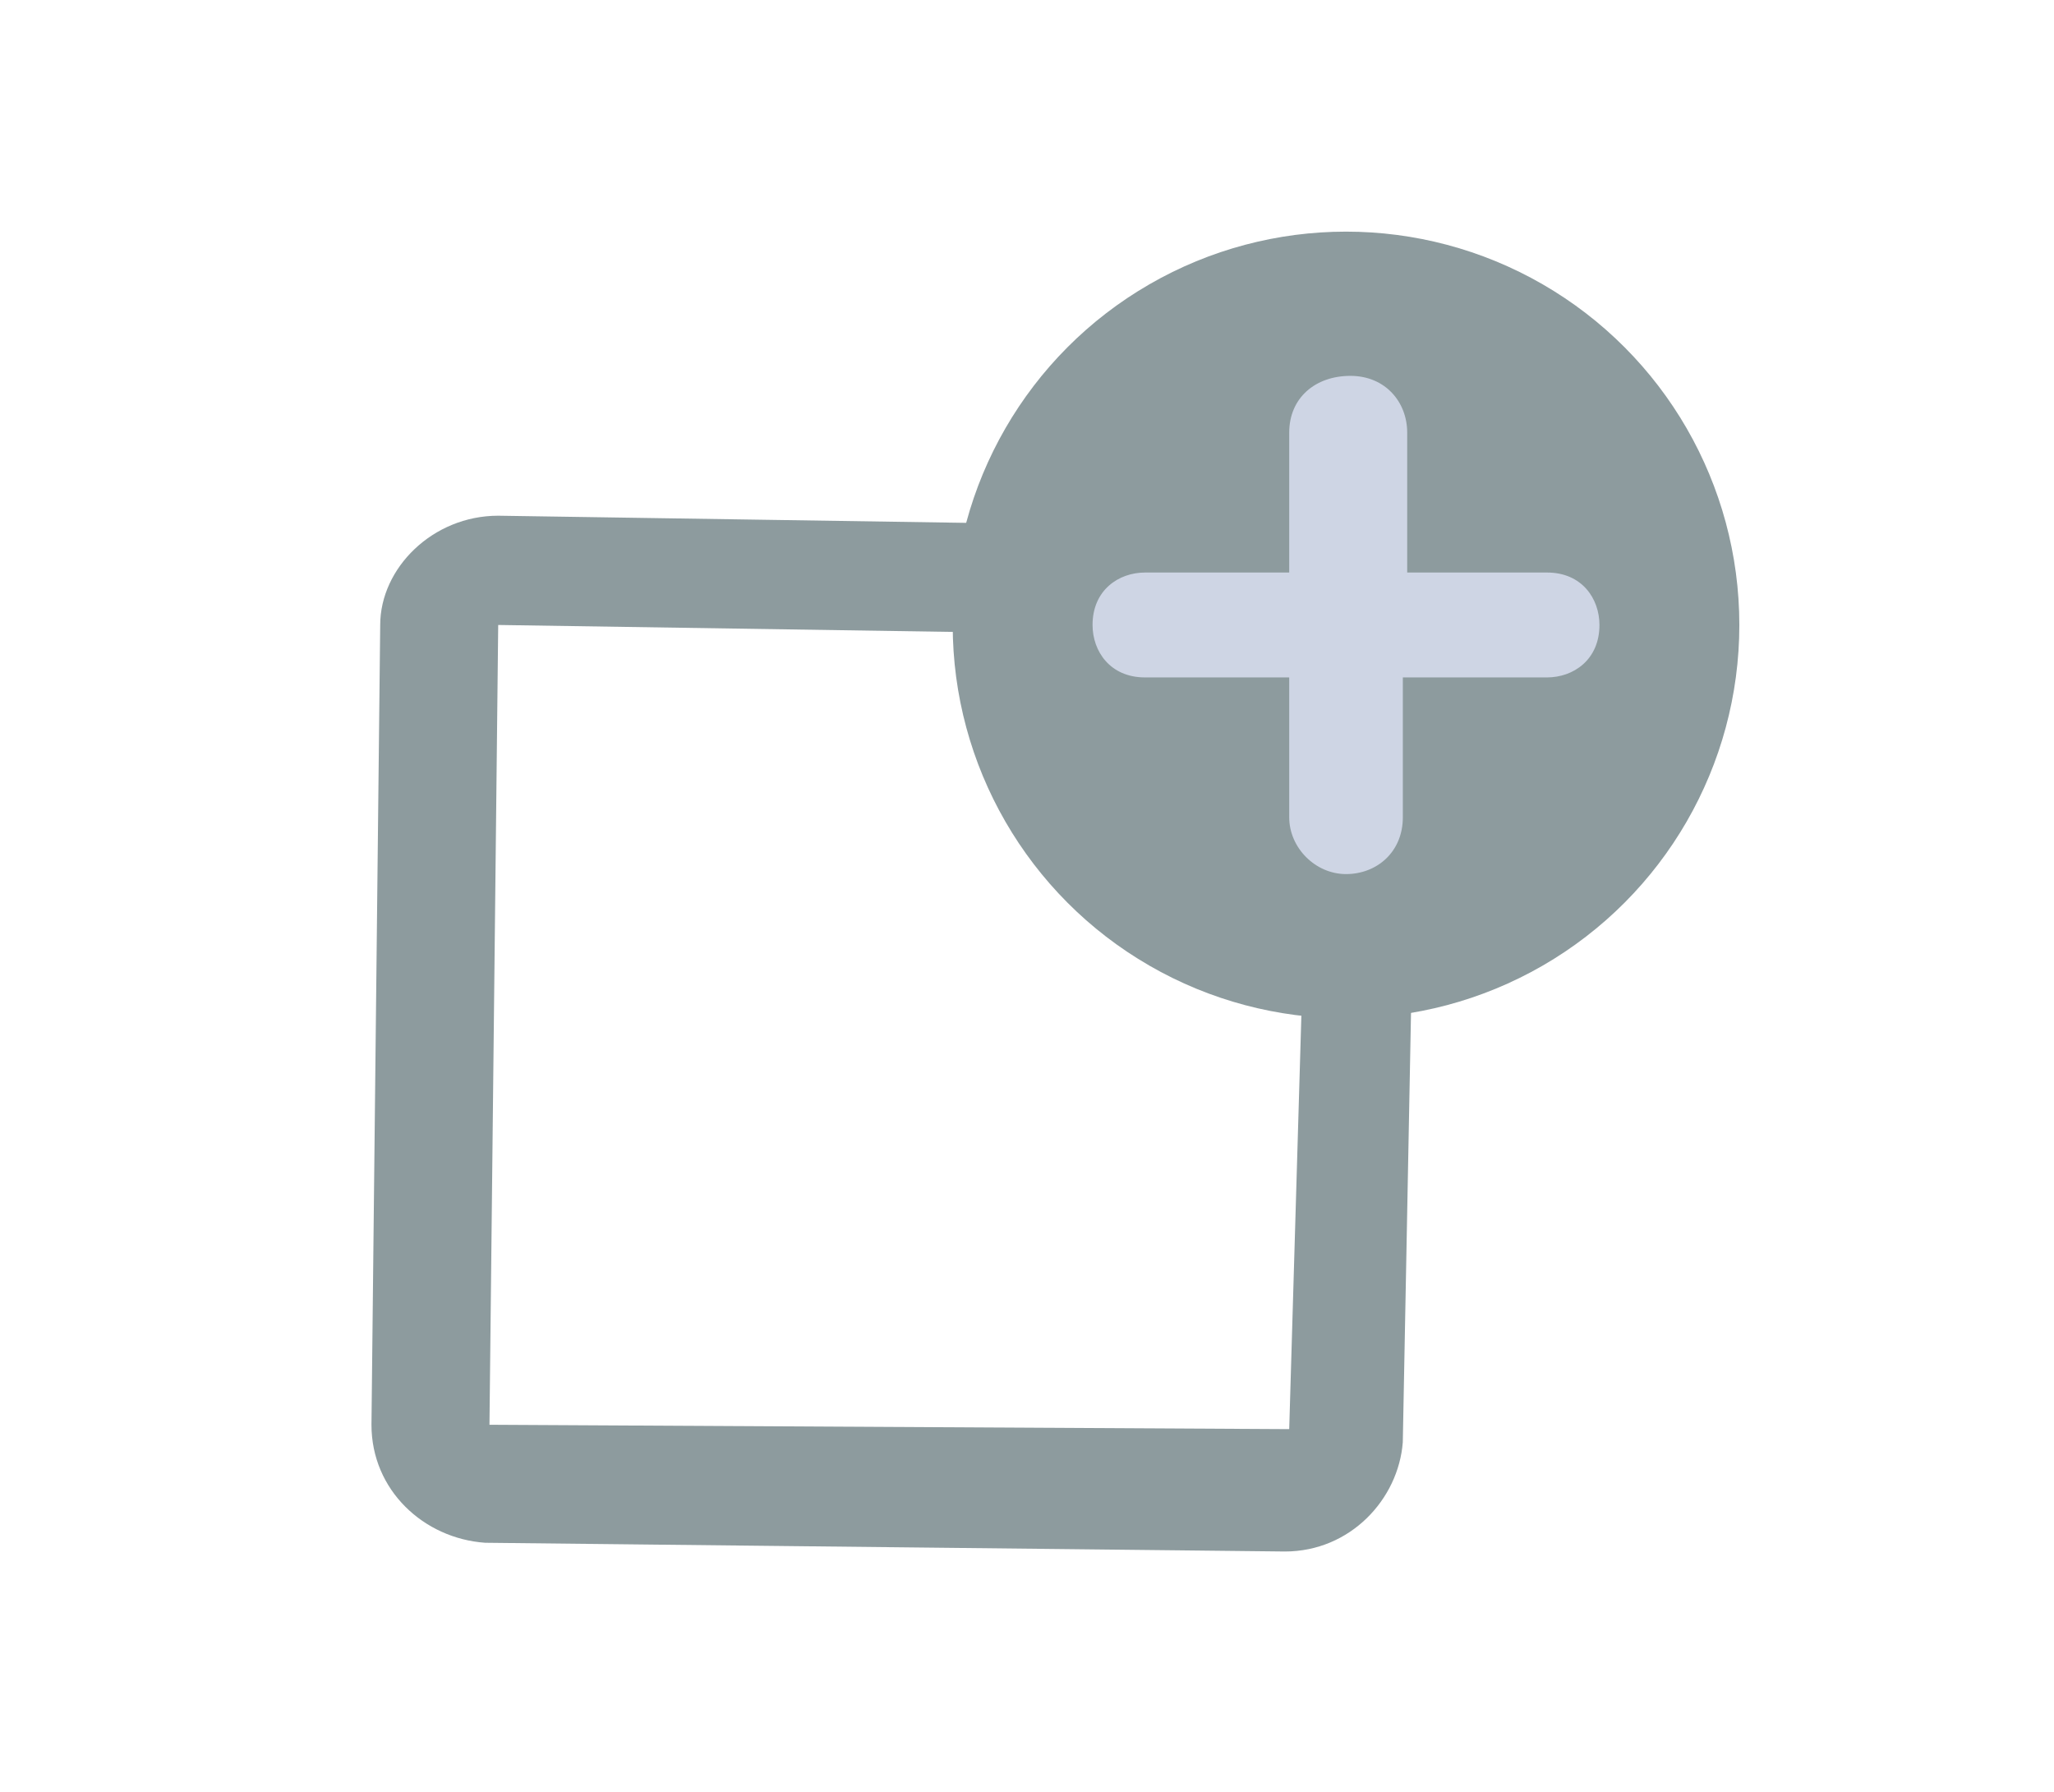 <?xml version="1.0" encoding="utf-8"?>
<!-- Generator: Adobe Illustrator 16.0.0, SVG Export Plug-In . SVG Version: 6.00 Build 0)  -->
<!DOCTYPE svg PUBLIC "-//W3C//DTD SVG 1.1//EN" "http://www.w3.org/Graphics/SVG/1.1/DTD/svg11.dtd">
<svg version="1.1" id="Layer_1" xmlns="http://www.w3.org/2000/svg" xmlns:xlink="http://www.w3.org/1999/xlink" x="0px" y="0px"
	 width="47px" height="41px" viewBox="31.8 27.5 47 41" enable-background="new 31.8 27.5 47 41" xml:space="preserve">
<g>
	<path fill="#8D9B9E" d="M61.3,60.2L43,60.1l0.2-18.3L56.3,42v-2.5l-13.1-0.2c-1.5,0-2.7,1.2-2.7,2.5l-0.2,18.3
		c0,1.5,1.2,2.601,2.6,2.7L61.2,63c1.5,0,2.6-1.2,2.699-2.5L64.1,50h-2.5L61.3,60.2z"/>
</g>
<circle fill="#8D9B9E" cx="62.6" cy="41.8" r="9"/>
<g>
	<path fill="#CED5E4" d="M61.3,43H58c-0.8,0-1.2-0.6-1.2-1.2c0-0.8,0.6-1.2,1.2-1.2h3.3v-3.2c0-0.8,0.6-1.3,1.4-1.3
		c0.8,0,1.3,0.6,1.3,1.3v3.2h3.2c0.8,0,1.199,0.6,1.199,1.2c0,0.8-0.6,1.2-1.199,1.2H63.9v3.2c0,0.8-0.6,1.3-1.3,1.3
		s-1.3-0.6-1.3-1.3V43L61.3,43z"/>
</g>
</svg>

